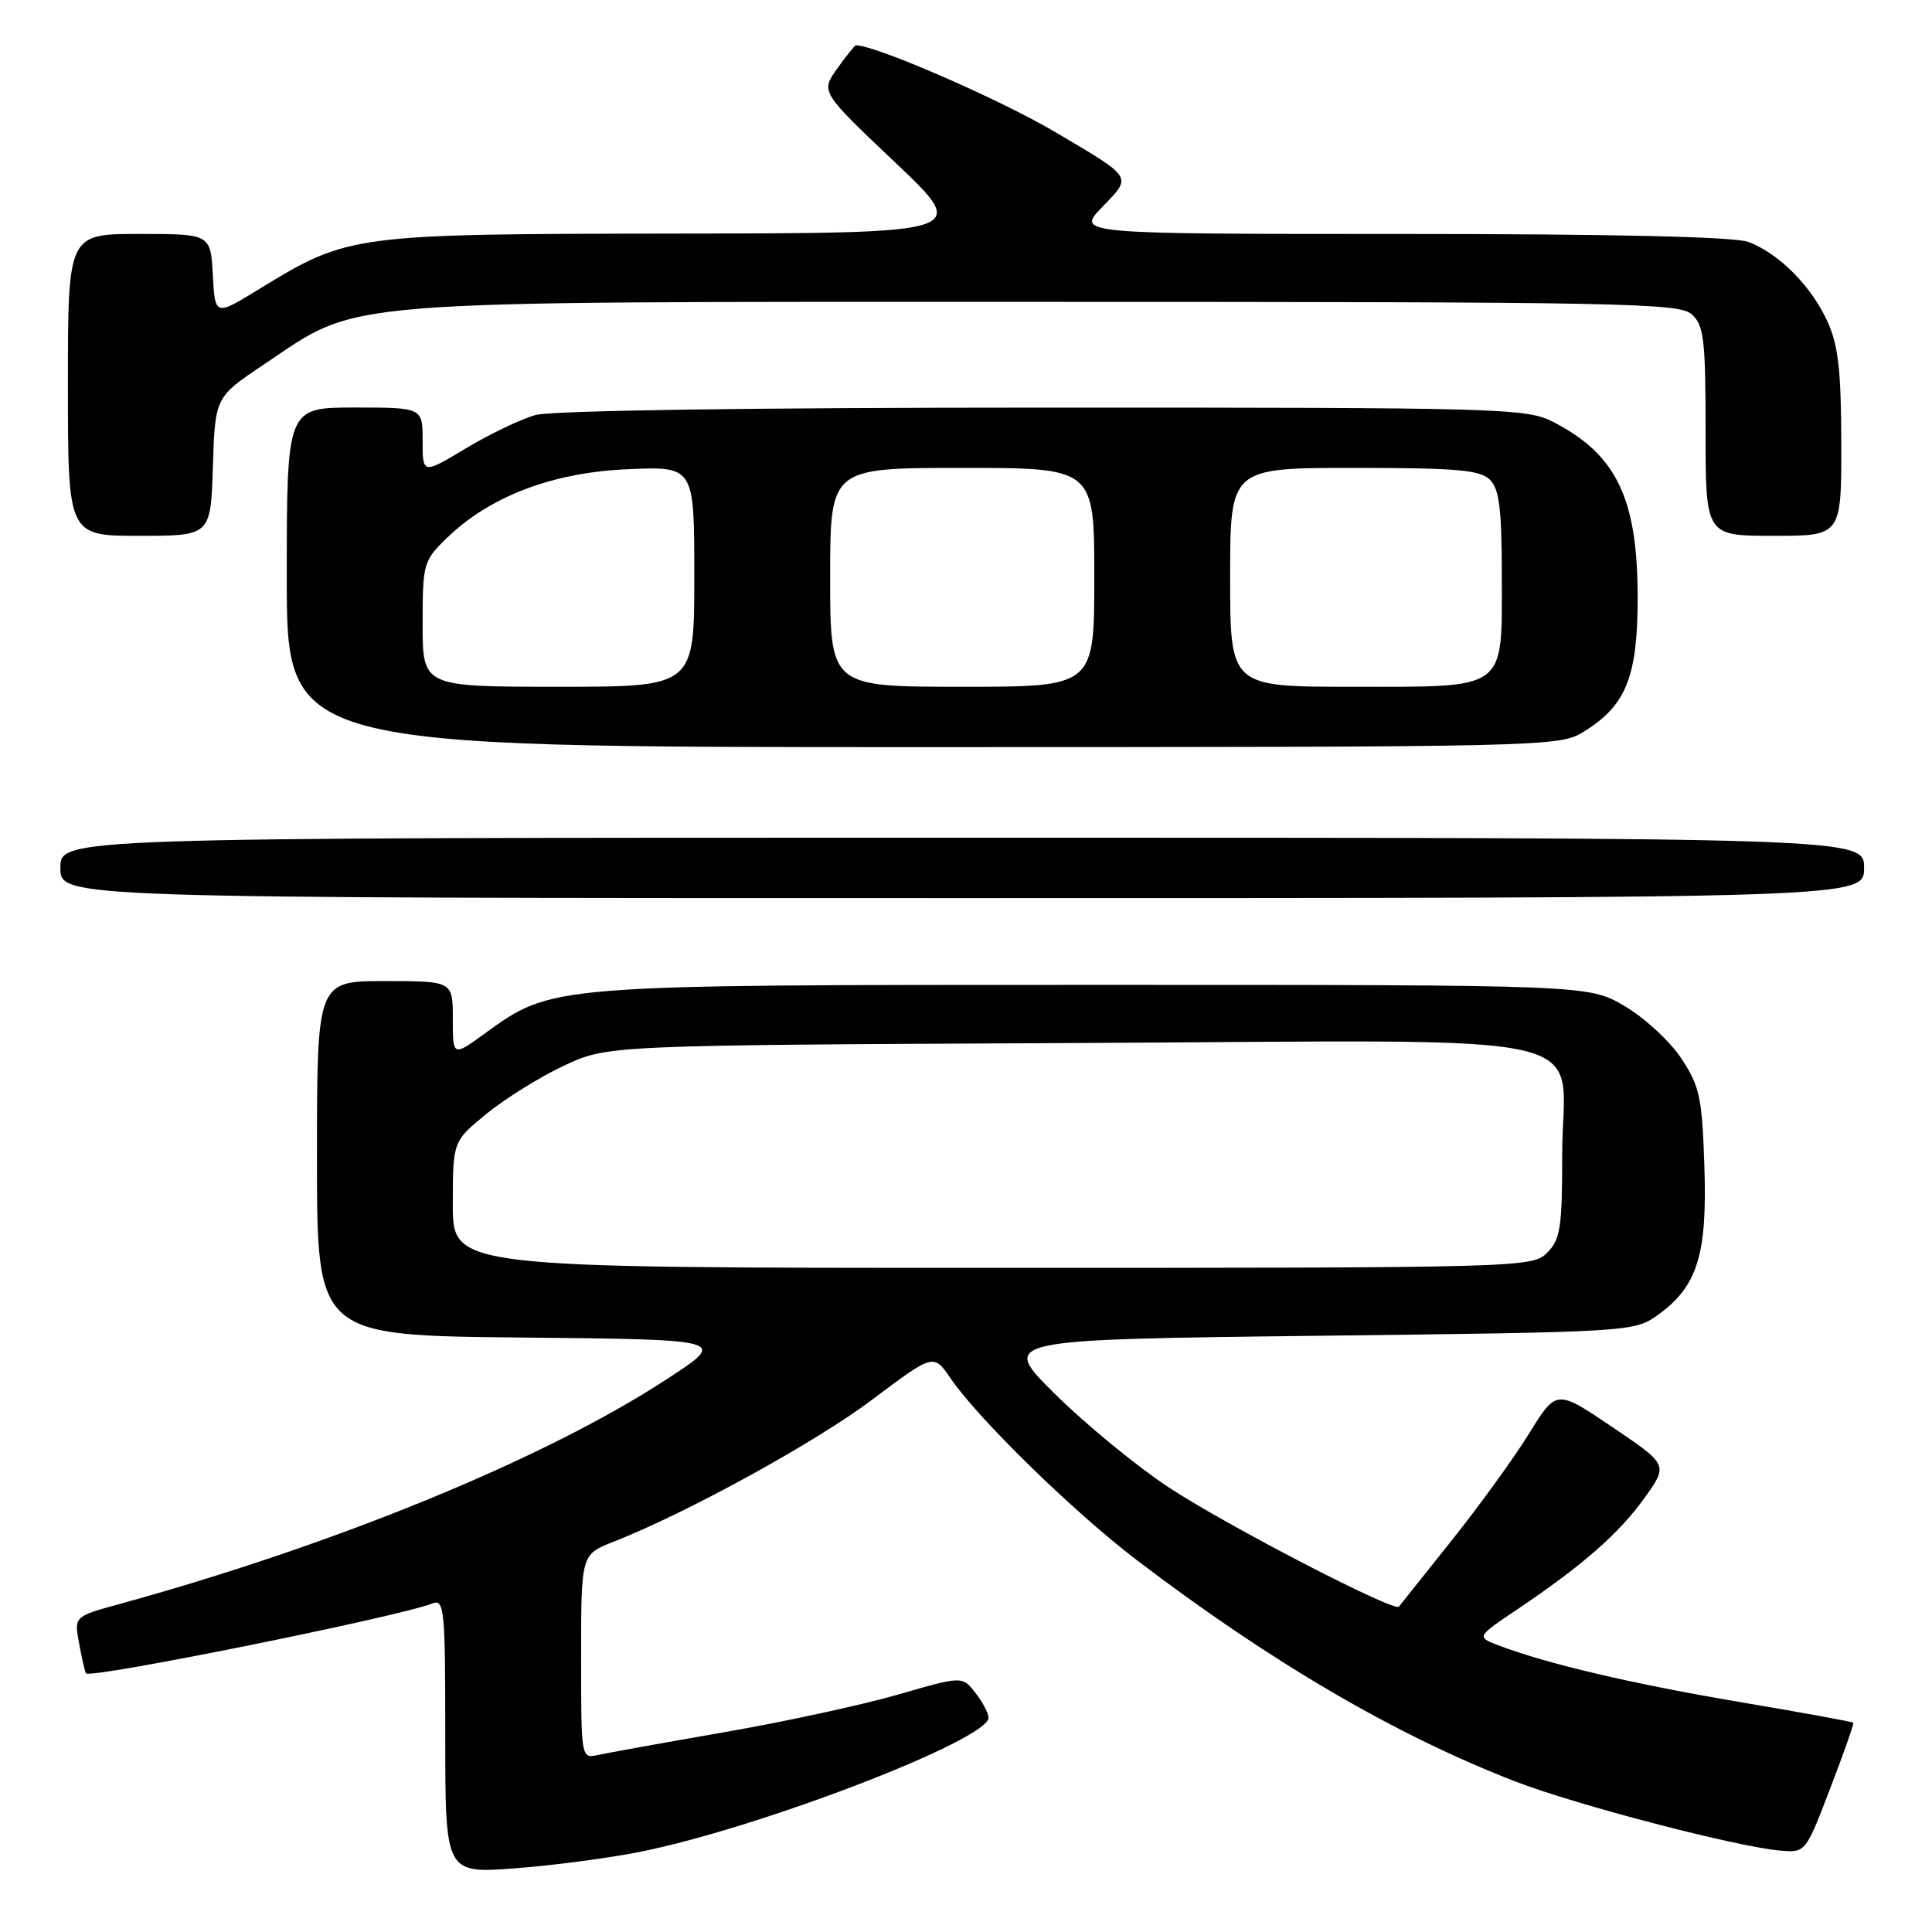 <?xml version="1.0" encoding="UTF-8" standalone="no"?>
<!DOCTYPE svg PUBLIC "-//W3C//DTD SVG 1.1//EN" "http://www.w3.org/Graphics/SVG/1.1/DTD/svg11.dtd" >
<svg xmlns="http://www.w3.org/2000/svg" xmlns:xlink="http://www.w3.org/1999/xlink" version="1.1" viewBox="0 0 256 256">
 <g >
 <path fill="currentColor"
d=" M 85.00 245.34 C 100.94 242.11 131.04 230.50 130.98 227.60 C 130.97 226.99 130.18 225.50 129.23 224.29 C 127.50 222.08 127.50 222.08 119.00 224.54 C 114.33 225.89 103.97 228.14 96.00 229.52 C 88.03 230.91 80.49 232.27 79.25 232.54 C 77.00 233.04 77.00 233.02 77.00 219.51 C 77.00 205.98 77.00 205.98 81.25 204.31 C 91.07 200.45 108.06 191.12 115.60 185.44 C 123.70 179.35 123.70 179.35 125.95 182.63 C 129.66 188.05 142.28 200.36 150.65 206.74 C 168.47 220.30 185.02 229.97 200.86 236.08 C 208.90 239.18 230.14 244.72 235.87 245.21 C 239.24 245.50 239.25 245.49 242.50 237.00 C 244.30 232.32 245.68 228.40 245.57 228.27 C 245.46 228.14 238.65 226.90 230.43 225.51 C 216.20 223.10 204.97 220.46 198.56 218.02 C 195.62 216.90 195.62 216.90 201.12 213.20 C 209.73 207.40 214.51 203.21 217.91 198.48 C 221.05 194.10 221.05 194.10 213.64 189.09 C 206.23 184.09 206.23 184.09 202.62 189.94 C 200.63 193.16 196.00 199.55 192.33 204.15 C 188.66 208.74 185.53 212.67 185.36 212.89 C 184.76 213.65 162.31 202.02 154.81 197.05 C 150.58 194.25 143.83 188.71 139.81 184.73 C 132.50 177.50 132.50 177.50 174.50 177.00 C 215.95 176.51 216.54 176.47 219.63 174.27 C 224.90 170.51 226.23 166.30 225.84 154.59 C 225.54 145.41 225.22 143.92 222.77 140.23 C 221.27 137.96 217.90 134.85 215.27 133.31 C 210.50 130.50 210.50 130.50 145.00 130.50 C 72.53 130.50 73.21 130.45 64.19 136.98 C 60.00 140.01 60.00 140.01 60.00 135.01 C 60.00 130.00 60.00 130.00 51.00 130.00 C 42.00 130.00 42.00 130.00 42.00 153.48 C 42.00 176.97 42.00 176.97 69.19 177.23 C 96.38 177.50 96.38 177.50 88.44 182.69 C 72.27 193.27 44.60 204.64 15.66 212.59 C 9.81 214.20 9.81 214.20 10.50 217.85 C 10.87 219.86 11.28 221.60 11.40 221.73 C 12.10 222.45 52.81 214.23 57.25 212.48 C 58.88 211.83 59.00 213.06 59.00 230.02 C 59.00 248.26 59.00 248.26 68.25 247.56 C 73.34 247.18 80.88 246.18 85.00 245.34 Z  M 247.00 115.00 C 247.00 111.00 247.00 111.00 127.50 111.00 C 8.00 111.00 8.00 111.00 8.00 115.00 C 8.00 119.00 8.00 119.00 127.50 119.00 C 247.00 119.00 247.00 119.00 247.00 115.00 Z  M 209.76 97.01 C 215.45 93.53 216.99 89.75 217.00 79.22 C 217.00 66.04 214.20 60.22 205.79 55.90 C 202.26 54.09 199.03 54.00 138.29 54.01 C 99.55 54.01 73.11 54.40 70.96 54.99 C 69.01 55.54 64.85 57.53 61.71 59.42 C 56.00 62.85 56.00 62.85 56.00 58.43 C 56.00 54.00 56.00 54.00 47.00 54.00 C 38.00 54.00 38.00 54.00 38.00 76.50 C 38.00 99.00 38.00 99.00 122.25 99.00 C 204.55 98.99 206.58 98.95 209.76 97.01 Z  M 28.21 61.81 C 28.50 52.62 28.50 52.62 34.99 48.28 C 47.95 39.60 42.94 40.00 138.28 40.00 C 215.10 40.00 222.50 40.14 224.17 41.65 C 225.78 43.11 226.00 45.01 226.00 57.15 C 226.00 71.00 226.00 71.00 235.00 71.00 C 244.00 71.00 244.00 71.00 243.98 58.75 C 243.96 48.97 243.58 45.69 242.10 42.50 C 239.95 37.84 235.69 33.58 231.68 32.06 C 229.85 31.37 213.78 31.00 185.74 31.00 C 142.61 31.00 142.61 31.00 146.05 27.43 C 150.03 23.31 150.24 23.66 139.86 17.52 C 132.48 13.16 116.04 6.00 113.41 6.00 C 113.26 6.00 112.15 7.39 110.94 9.08 C 108.74 12.17 108.74 12.17 118.62 21.53 C 128.50 30.90 128.50 30.90 89.73 30.95 C 46.44 31.01 46.21 31.04 34.23 38.37 C 28.50 41.88 28.50 41.88 28.20 36.44 C 27.90 31.00 27.90 31.00 18.45 31.00 C 9.00 31.00 9.00 31.00 9.00 51.00 C 9.00 71.00 9.00 71.00 18.46 71.00 C 27.92 71.00 27.92 71.00 28.21 61.81 Z  M 60.00 159.62 C 60.00 151.24 60.00 151.24 64.47 147.58 C 66.93 145.57 71.54 142.70 74.72 141.21 C 80.50 138.50 80.50 138.50 141.71 138.21 C 214.56 137.87 207.00 136.16 207.00 153.00 C 207.00 162.67 206.76 164.24 205.00 166.00 C 203.04 167.96 201.67 168.00 131.50 168.00 C 60.00 168.00 60.00 168.00 60.00 159.62 Z  M 56.00 82.70 C 56.00 74.64 56.10 74.30 59.25 71.25 C 64.95 65.74 73.29 62.58 83.25 62.17 C 92.00 61.80 92.00 61.80 92.00 76.40 C 92.00 91.00 92.00 91.00 74.00 91.00 C 56.00 91.00 56.00 91.00 56.00 82.70 Z  M 110.00 76.50 C 110.00 62.00 110.00 62.00 127.50 62.00 C 145.00 62.00 145.00 62.00 145.00 76.50 C 145.00 91.00 145.00 91.00 127.50 91.00 C 110.00 91.00 110.00 91.00 110.00 76.50 Z  M 163.00 76.50 C 163.00 62.00 163.00 62.00 179.43 62.00 C 193.03 62.00 196.13 62.27 197.43 63.57 C 198.67 64.81 199.00 67.50 199.00 76.42 C 199.00 91.64 199.87 91.00 179.17 91.00 C 163.00 91.00 163.00 91.00 163.00 76.50 Z "/>
</g>
</svg>